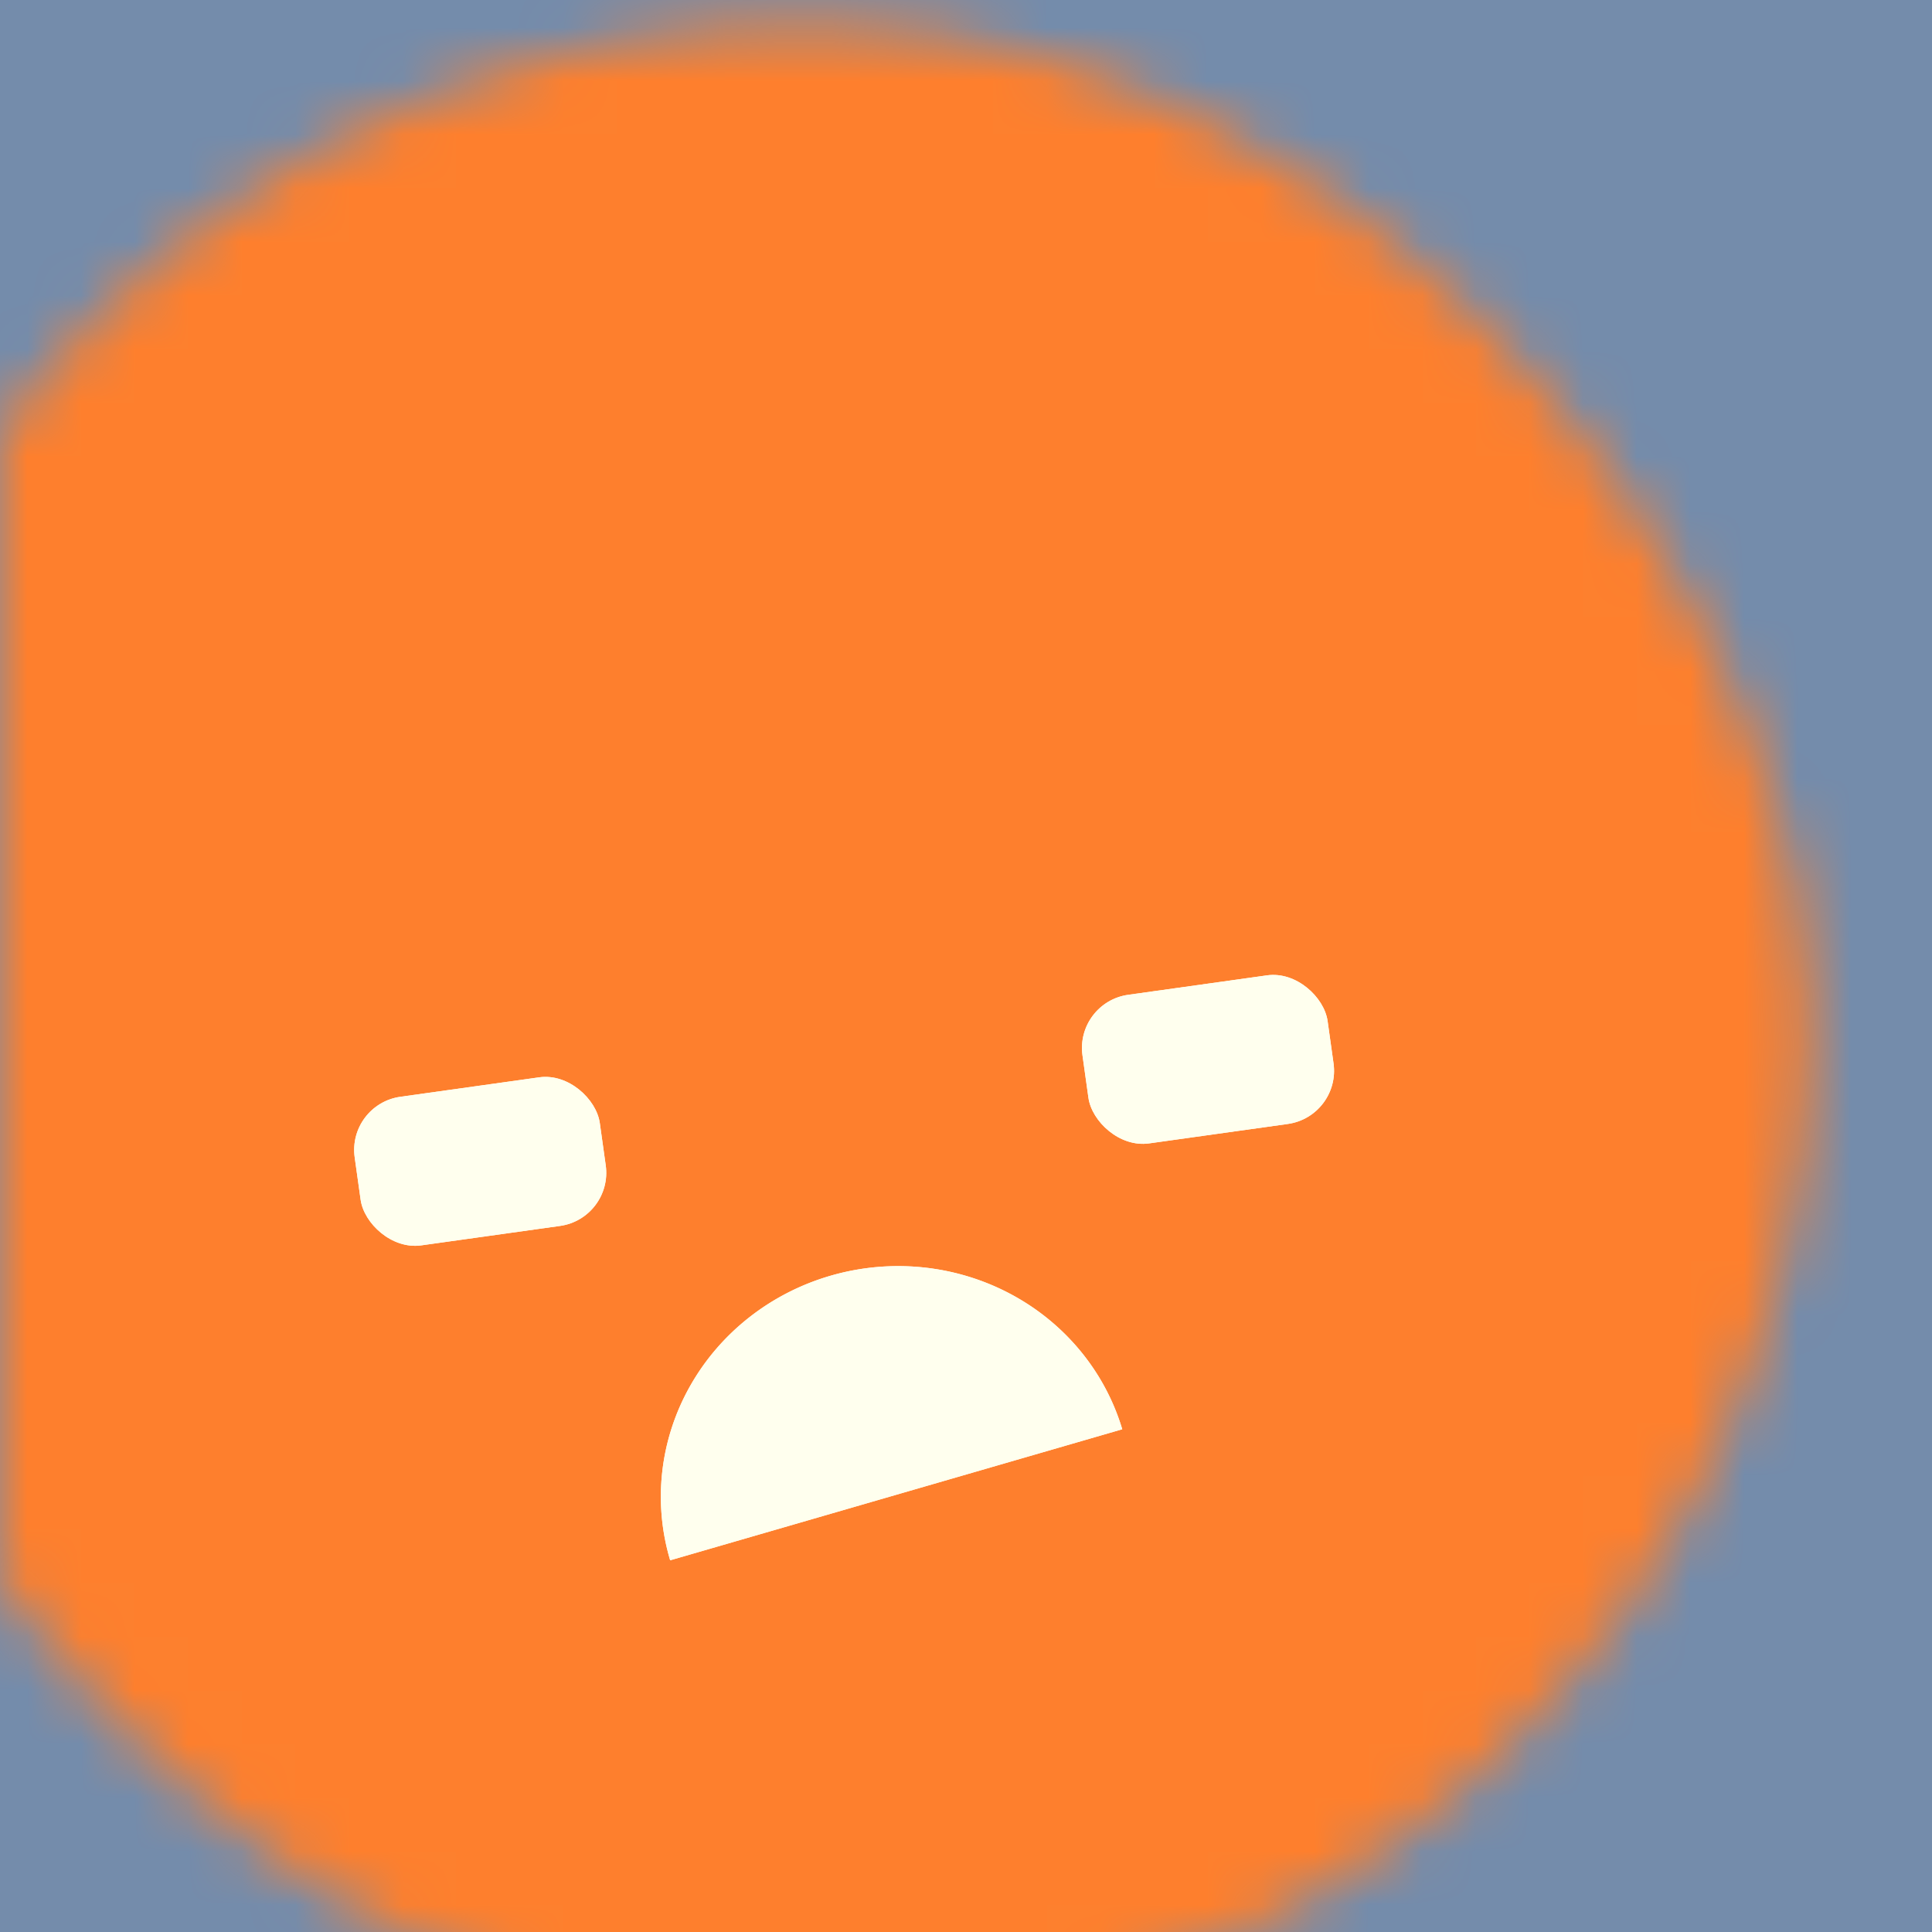 <svg data-v-528fb24a="" viewBox="0 0 36 36" fill="none" xmlns="http://www.w3.org/2000/svg" width="256" height="256" id="avatar"><title data-v-528fb24a="">Simple Avatar</title><desc data-v-528fb24a="">CREATED BY XUAN TANG, MORE INFO AT TXSTC55.GITHUB.IO</desc><rect data-v-528fb24a="" width="36" height="36" fill="#748CAB"></rect><mask data-v-528fb24a="" id="mask__foreground" maskUnits="userSpaceOnUse" x="0" y="0" width="100" height="100"><rect data-v-528fb24a="" x="0" y="0" width="36" height="36" transform="translate(-3.741 0.811) rotate(1.852 30.131 20.091)scale(1.04)" rx="26.319" fill="white"></rect><!----></mask><mask data-v-528fb24a="" id="mask__background" maskUnits="userSpaceOnUse" x="0" y="0" width="100" height="100"><rect data-v-528fb24a="" id="test" x="0" y="0" width="36" height="36" fill="white"></rect><rect data-v-528fb24a="" x="3" y="3" width="30" height="30" transform="translate(-3.741 0.811) rotate(1.852 30.131 20.091)scale(1.04)" rx="26.319" fill="black"></rect><!----></mask><rect data-v-528fb24a="" x="0" y="0" width="36" height="36" fill="#fe7f2d" mask="url(#mask__foreground)"></rect><g data-v-528fb24a="" mask="url(#mask__foreground)"><g data-v-528fb24a="" transform="translate(0.579 4.467) rotate(-7.976 30.41 35.7)"><g data-v-528fb24a="" transform="rotate(180 18 20.946)"><!----><path data-v-528fb24a="" d="M13.692,20.994 a0.576, 0.559 0 0,0 8.681, -1.249" fill="#ffffee"></path></g><rect data-v-528fb24a="" x="8.847" y="12.896" width="4.612" height="2.796" rx="1" stroke="none" fill="#ffffee"></rect><rect data-v-528fb24a="" x="22.541" y="12.896" width="4.612" height="2.796" rx="1" stroke="none" fill="#ffffee"></rect></g></g><g data-v-528fb24a="" mask="url(#mask__background)"><g data-v-528fb24a="" transform="translate(0.579 4.467) rotate(-7.976 30.41 35.7)"><g data-v-528fb24a="" transform="rotate(180 18 20.946)"><!----><path data-v-528fb24a="" d="M13.692,20.994 a0.576, 0.559 0 0,0 8.681, -1.249" fill="#ffffee"></path></g><rect data-v-528fb24a="" x="8.847" y="12.896" width="4.612" height="2.796" rx="1" stroke="none" fill="#ffffee"></rect><rect data-v-528fb24a="" x="22.541" y="12.896" width="4.612" height="2.796" rx="1" stroke="none" fill="#ffffee"></rect></g></g></svg>